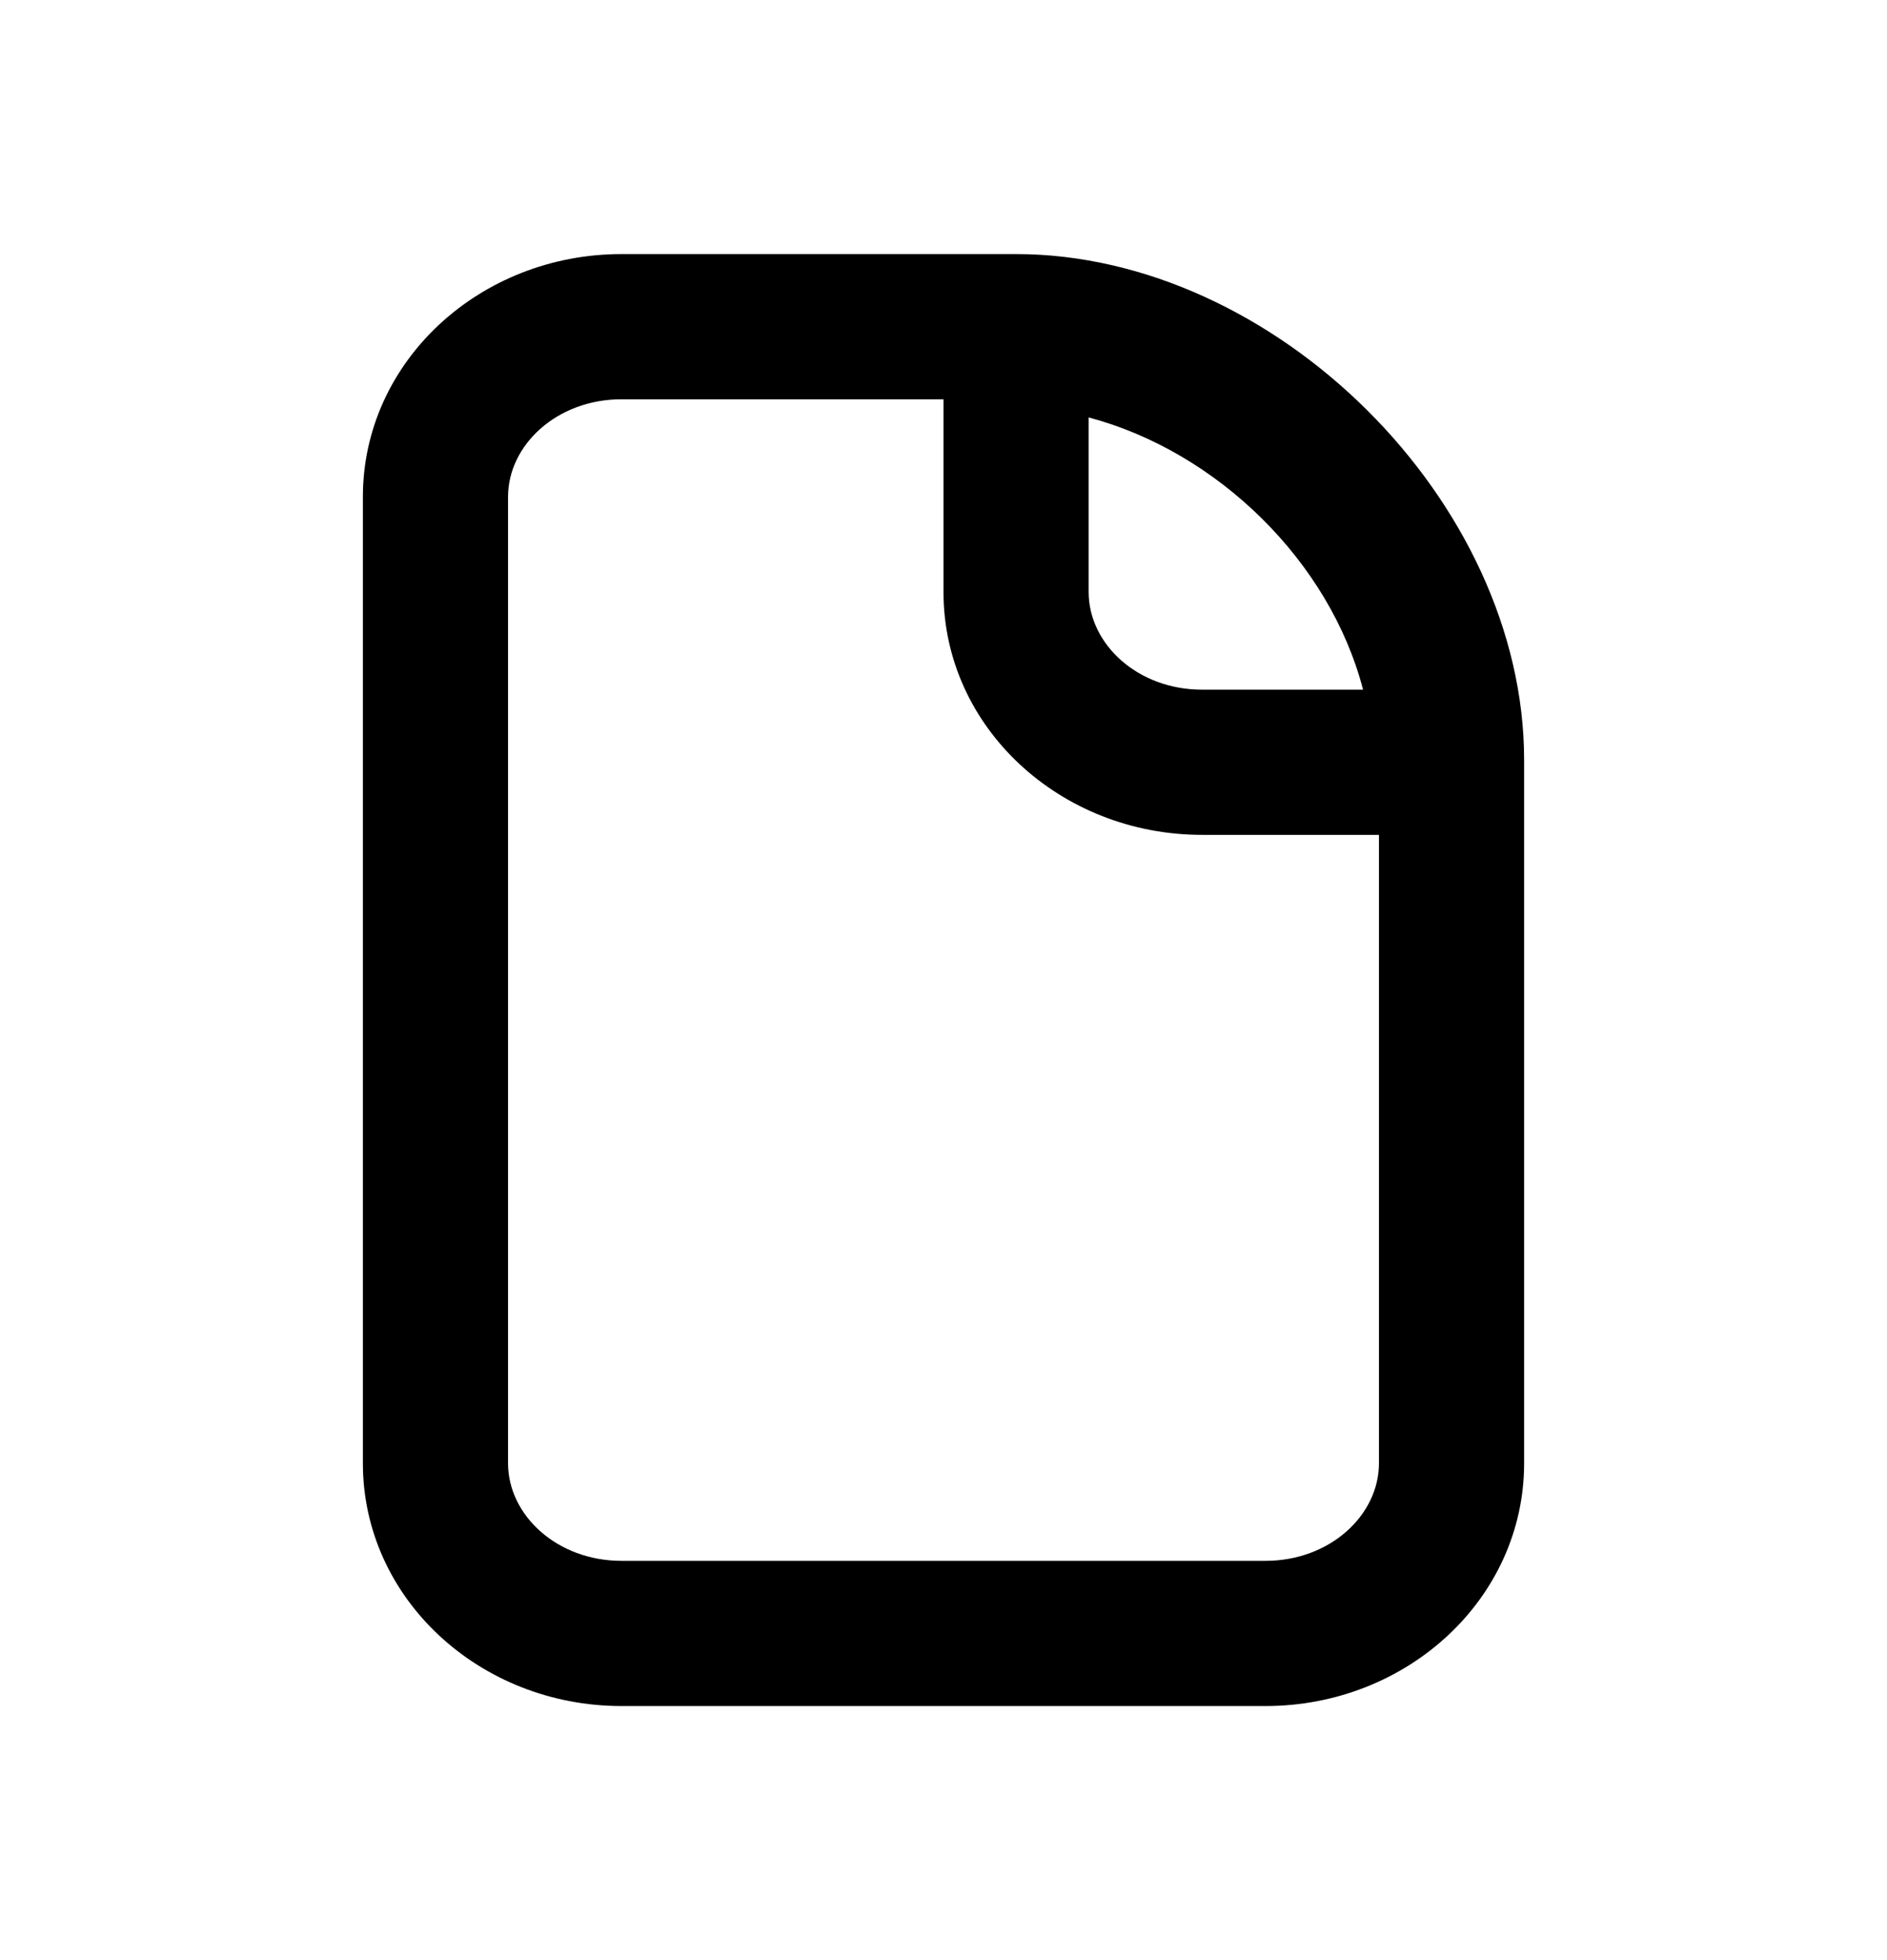 <svg width="52" height="54" viewBox="0 0 52 54" xmlns="http://www.w3.org/2000/svg">
<path d="M17.125 7C13.221 7 10 9.96 10 13.688V40.312C10 44.04 13.221 47 17.125 47H34.875C38.779 47 42 44.04 42 40.312C42 39.01 42 24.716 42 21C42 20.98 42.001 20.958 42 20.938C42 13.812 35.121 7 28 7C19.571 7 19.553 7 17.125 7ZM17.125 11C19.106 11 21.347 11 26 11V16.312C26 20.04 29.221 23 33.125 23H38C38 28.074 38 39.144 38 40.312C38 41.74 36.652 43 34.875 43H17.125C15.348 43 14 41.74 14 40.312V13.688C14 12.26 15.348 11 17.125 11ZM30 11.5C33.543 12.44 36.644 15.466 37.562 19H33.125C31.346 19 30 17.74 30 16.312V11.5Z"/>
</svg>
